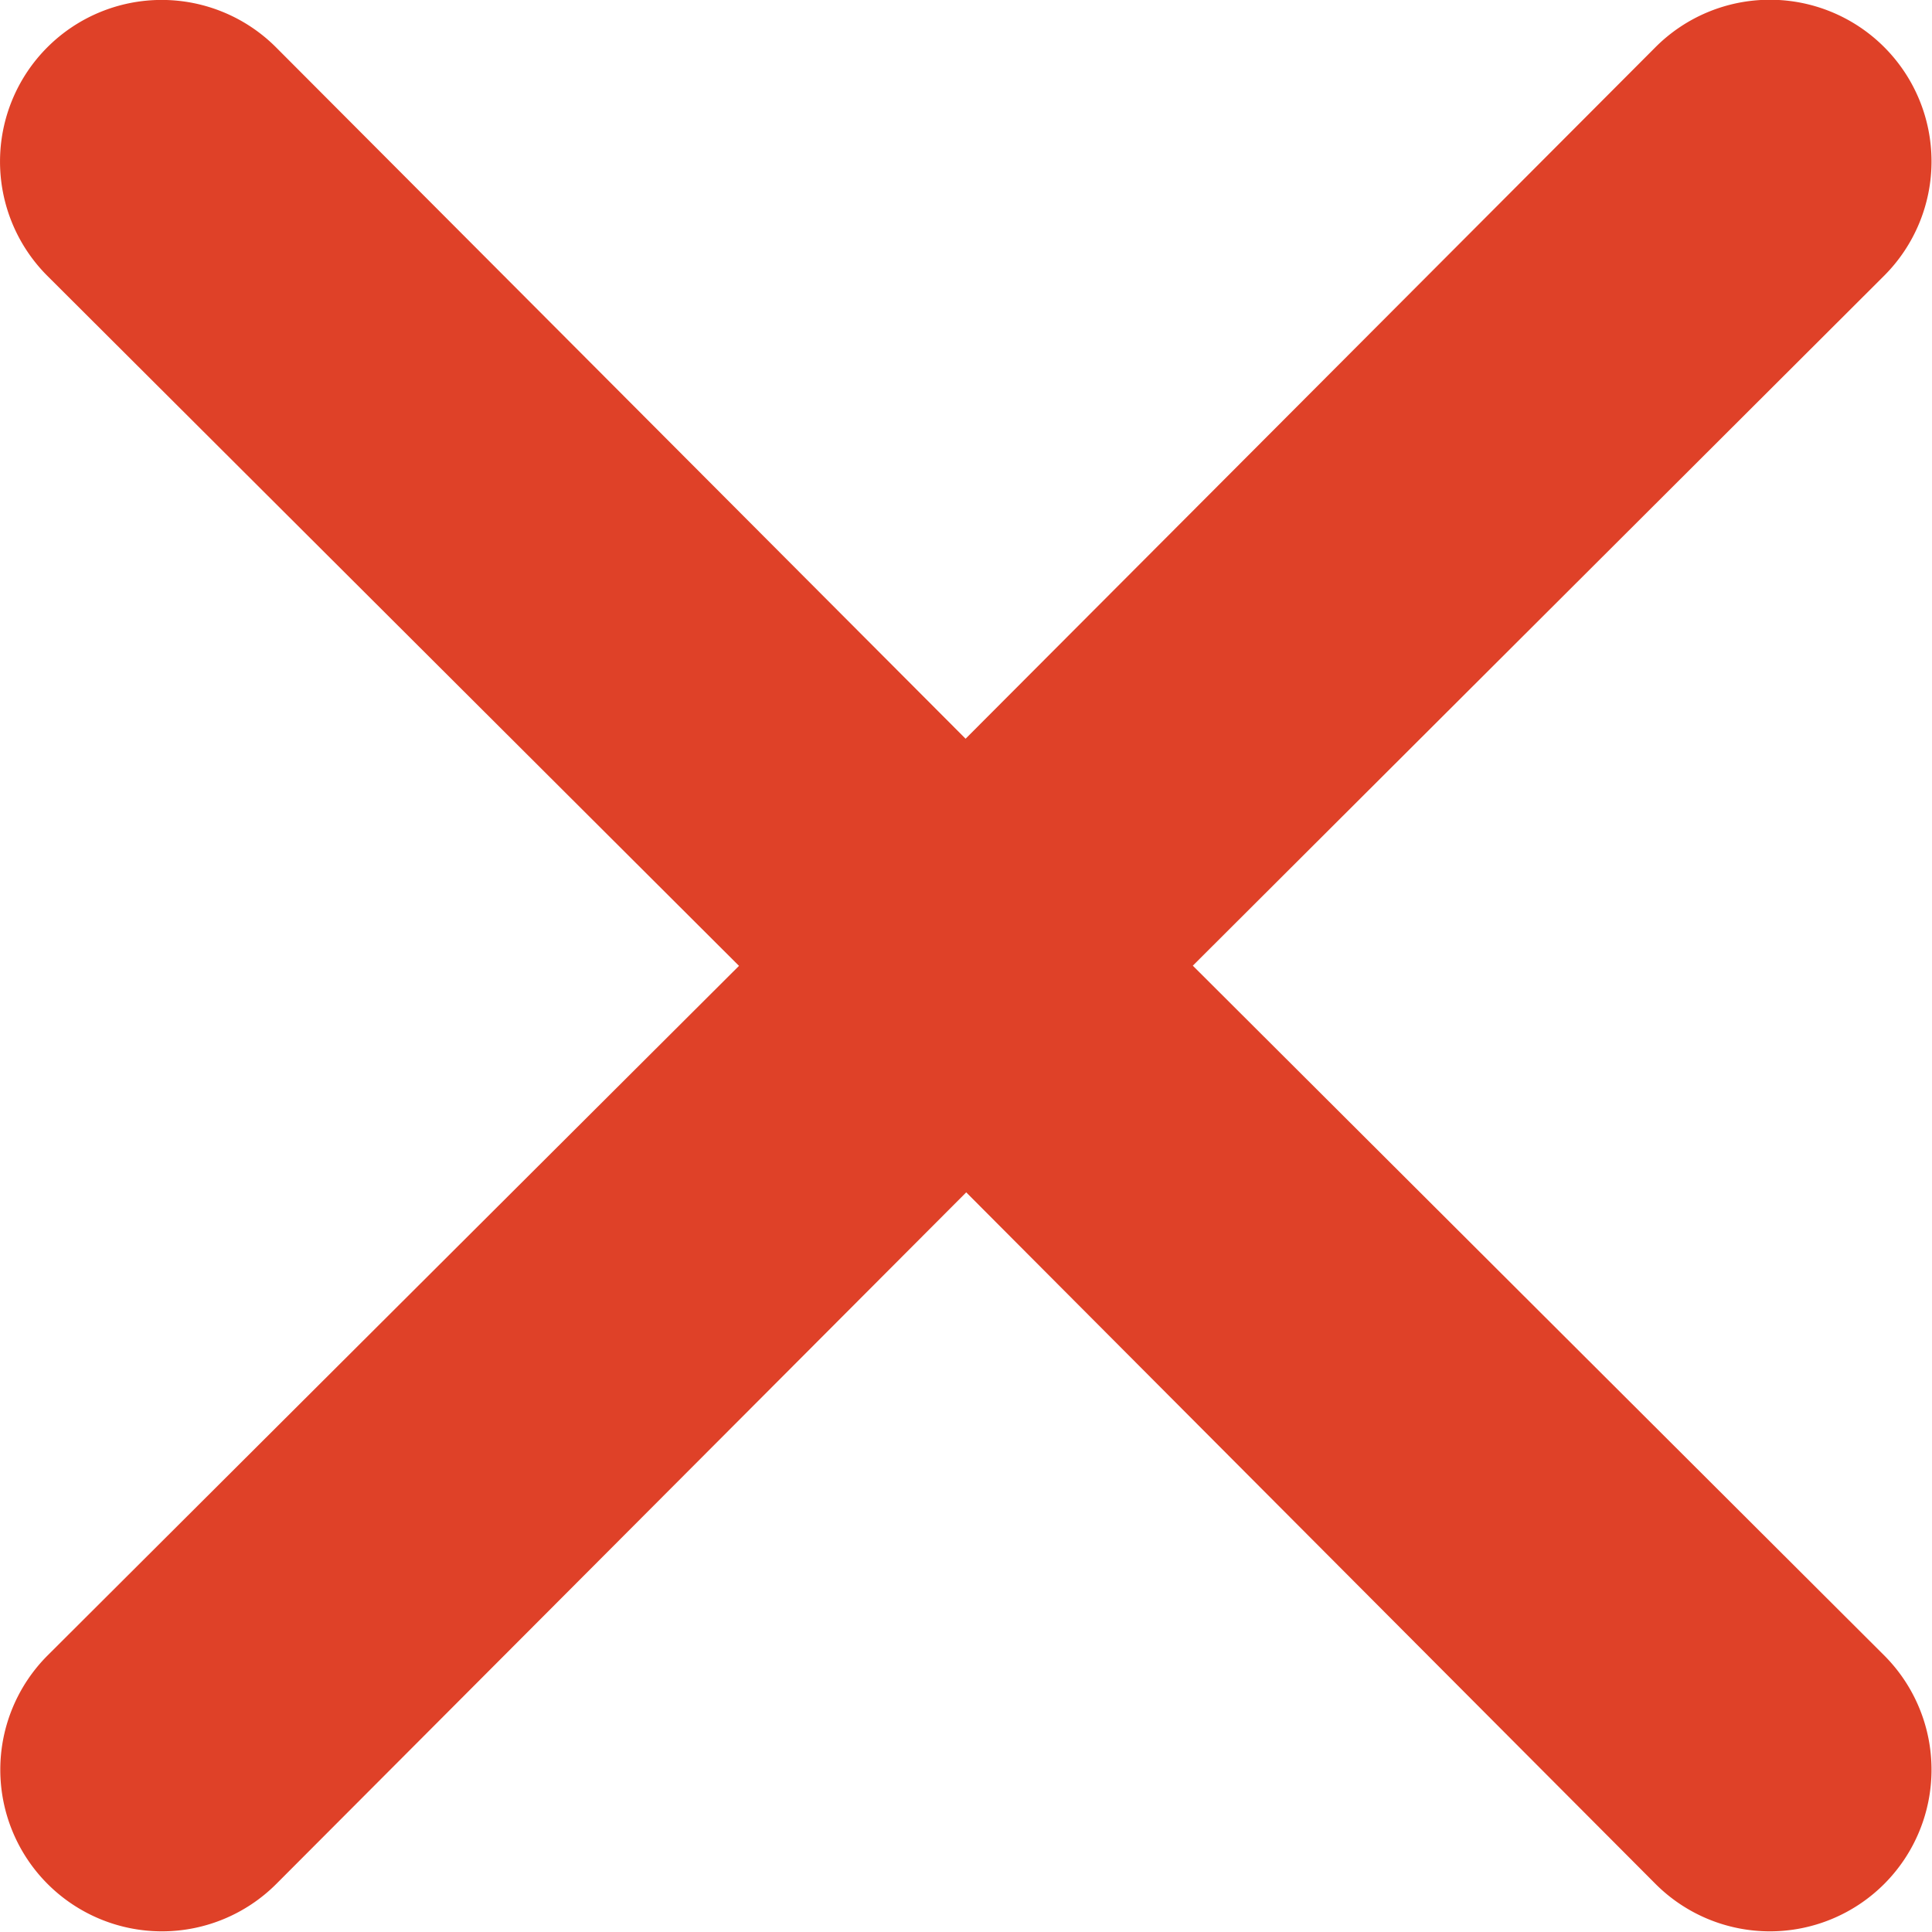 <svg xmlns="http://www.w3.org/2000/svg" width="21.129" height="21.126" viewBox="0 0 21.129 21.126">
  <path id="Контур_20831" data-name="Контур 20831" d="M19.039,16.557,26.6,9.011a1.766,1.766,0,1,0-2.5-2.5l-7.546,7.564L9.012,6.513a1.766,1.766,0,0,0-2.5,2.5l7.564,7.546L6.515,24.1a1.766,1.766,0,1,0,2.5,2.5l7.546-7.564L24.1,26.6a1.766,1.766,0,1,0,2.5-2.5Z" transform="translate(-5.994 -5.996)" fill="#df4128"/>
</svg>
